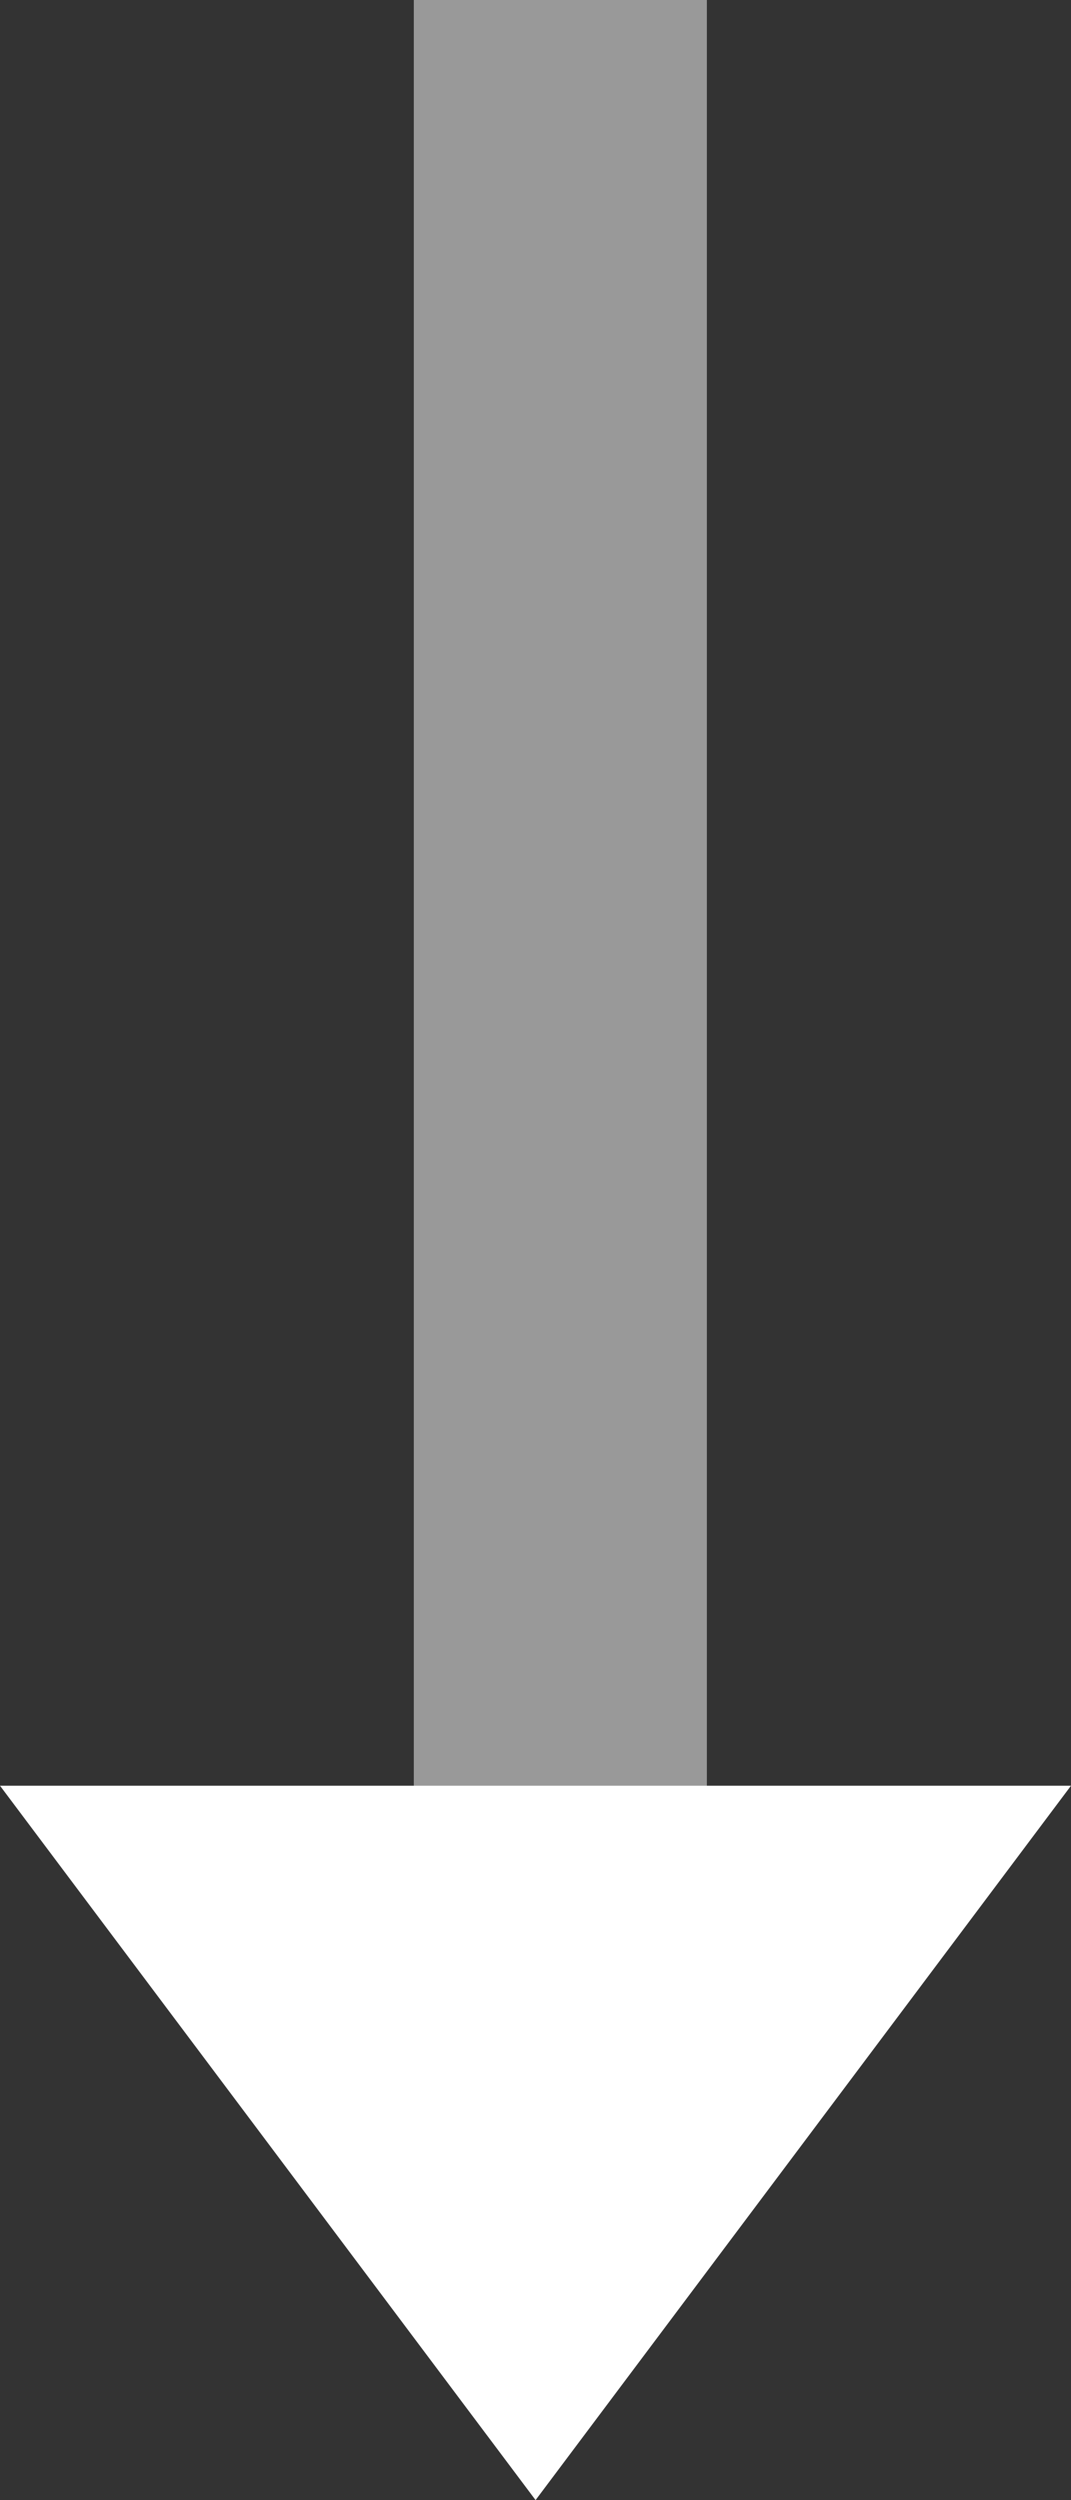 <svg id="Компонент_51_1" data-name="Компонент 51 – 1" xmlns="http://www.w3.org/2000/svg" width="7.309" height="17.054" viewBox="0 0 7.309 17.054">
  <rect x="0" y="0" width="7.309" height="17.054" fill="#333333" stroke="none"/>
  <line id="Линия_12" data-name="Линия 12" x2="13.4" transform="translate(3.824) rotate(90)" fill="none" stroke="#fff" stroke-width="2" opacity="0.5"/>
  <path id="Многоугольник_1" data-name="Многоугольник 1" d="M3.654,0,7.309,4.873H0Z" transform="translate(7.309 17.054) rotate(180)" fill="#fff"/>
</svg>
